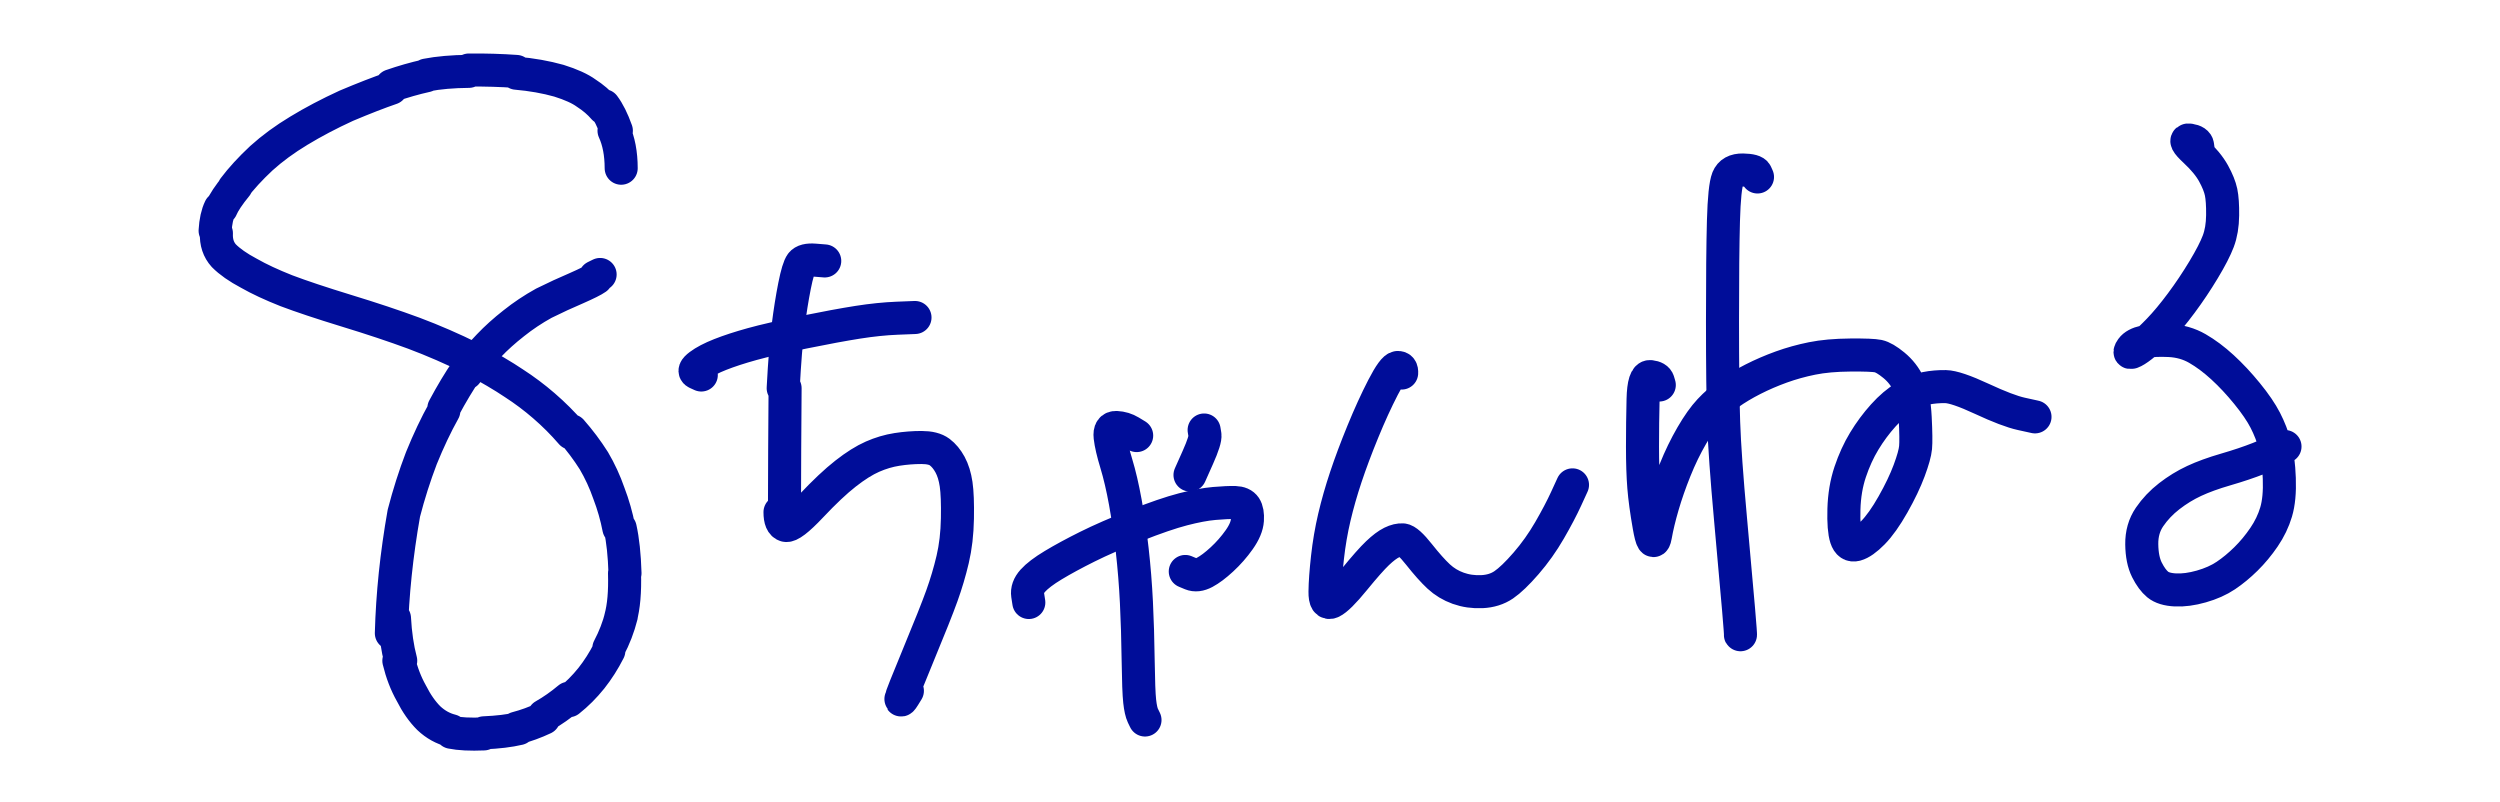 <?xml version="1.0" encoding="UTF-8"?>
<svg width="1000px" height="321px" viewBox="0 0 1000 321" version="1.1" xmlns="http://www.w3.org/2000/svg" xmlns:xlink="http://www.w3.org/1999/xlink">
    <!-- Generator: Sketch 52.1 (67048) - http://www.bohemiancoding.com/sketch -->
    <title>Artboard</title>
    <desc>Created with Sketch.</desc>
    <g id="Artboard" stroke="none" stroke-width="1" fill="none" fill-rule="evenodd" stroke-linecap="round" stroke-linejoin="round">
        <g id="8ch" transform="translate(86, 28)" stroke="#000D99" stroke-width="13.22">
            <path d="M162.475,39.286 C162.462,33.422 161.507,28.422 159.608,24.286 M160.542,24.286 C159.015,20.01 157.348,16.676 155.542,14.286 M155.542,15.286 C153.577,13.02 151.244,11.02 148.542,9.286 M148.542,9.286 C146.061,7.469 142.394,5.802 137.542,4.286 M137.542,4.286 C132.354,2.824 126.687,1.824 120.541,1.286 M120.541,0.572 C114.511,0.142 108.178,-0.046 101.541,0.009 M101.541,0.541 C95.023,0.597 89.356,1.093 84.542,2.03 M84.542,2.286 C79.85,3.335 75.183,4.669 70.542,6.286 M70.542,7.286 C65.601,8.979 59.601,11.313 52.542,14.286 M52.542,14.286 C45.584,17.48 39.25,20.814 33.542,24.286 M33.542,24.286 C27.892,27.687 22.892,31.354 18.542,35.286 M18.542,35.286 C14.133,39.407 10.466,43.407 7.542,47.286 M8.542,46.286 C5.52,49.978 3.52,52.978 2.542,55.286 M2.037,55.286 C0.921,57.594 0.257,60.594 0.046,64.286 M0.559,65.286 C0.394,68.913 1.388,71.913 3.542,74.286 M3.542,74.286 C5.903,76.673 9.236,79.006 13.542,81.286 M13.542,81.286 C17.633,83.619 22.633,85.953 28.542,88.286 M28.542,88.286 C34.549,90.558 42.549,93.225 52.542,96.286 M52.542,96.286 C62.66,99.374 71.66,102.374 79.542,105.286 M79.542,105.286 C87.449,108.261 95.116,111.595 102.541,115.286 M102.541,115.286 C109.668,119.112 115.334,122.445 119.541,125.286 M119.541,125.286 C123.764,128.018 127.764,131.018 131.542,134.286 M131.542,134.286 C135.511,137.708 139.177,141.375 142.542,145.286 M142.542,144.286 C145.902,148.11 148.902,152.11 151.542,156.286 M151.542,156.286 C153.953,160.385 155.953,164.718 157.542,169.286 M157.542,169.286 C159.298,173.89 160.631,178.557 161.542,183.286 M162.083,183.286 C163.138,187.992 163.777,193.992 164,201.286 M163.808,201.286 C164.031,208.691 163.504,214.691 162.226,219.286 M162.542,218.286 C161.401,222.828 159.734,227.161 157.542,231.286 M157.542,232.286 C155.524,236.268 153.191,239.934 150.542,243.286 M150.542,243.286 C147.785,246.719 144.785,249.719 141.542,252.286 M141.542,251.286 C138.329,253.988 134.996,256.321 131.542,258.286 M131.542,259.286 C128.019,260.957 124.353,262.291 120.541,263.286 M121.541,263.442 C117.753,264.336 113.086,264.898 107.541,265.13 M107.541,265.564 C102.153,265.795 97.82,265.58 94.542,264.918 M94.542,264.286 C91.216,263.46 88.216,261.793 85.542,259.286 M85.542,259.286 C82.92,256.682 80.587,253.349 78.542,249.286 M78.542,249.286 C76.374,245.452 74.707,241.119 73.542,236.286 M74.288,236.286 C72.961,231.258 72.13,225.592 71.795,219.286 M70.542,225.286 C70.954,209.786 72.621,193.786 75.542,177.286 M75.542,177.286 C77.512,169.681 79.845,162.348 82.542,155.286 M82.542,155.286 C85.384,148.28 88.384,141.947 91.542,136.286 M91.542,135.286 C94.671,129.455 97.671,124.455 100.541,120.286 M100.541,121.286 C103.499,117.057 106.499,113.391 109.541,110.286 M109.541,110.286 C112.445,107.231 115.779,104.231 119.541,101.286 M119.541,101.286 C123.226,98.343 127.226,95.676 131.542,93.286 M131.542,93.286 C136.125,91.017 140.458,89.017 144.542,87.286 M144.542,87.286 C148.704,85.453 151.371,84.119 152.542,83.286 M152.036,82.782 C152.707,82.451 153.376,82.121 154.047,81.79" id="Stroke-64"></path>
            <path d="M194.518,122 C193.91,121.723 193.302,121.446 192.695,121.168 M192.695,121.168 C191.479,120.614 191.859,119.595 193.834,118.112 M193.834,118.112 C195.809,116.63 198.567,115.189 202.106,113.791 M202.106,113.791 C205.646,112.393 209.896,111.006 214.856,109.632 M214.856,109.632 C219.817,108.258 226.699,106.679 235.503,104.895 M235.503,104.895 C244.306,103.111 251.519,101.779 257.141,100.899 M257.141,100.899 C262.763,100.019 267.979,99.482 272.787,99.289 M272.787,99.289 C275.191,99.193 277.596,99.096 280,99" id="Stroke-65"></path>
            <path d="M243.896,76.374 C242.552,76.267 241.208,76.159 239.864,76.052 M239.864,76.052 C237.176,75.837 235.404,76.29 234.546,77.412 M234.546,77.412 C233.689,78.534 232.778,81.524 231.814,86.382 M231.814,86.382 C230.849,91.24 229.992,96.635 229.242,102.568 M229.242,102.568 C228.492,108.5 227.835,116.735 227.273,127.275 M228.036,127.275 C227.906,144.066 227.824,160.181 227.791,175.622 M226,176.851 C226,179.978 226.759,181.751 228.277,182.168 M228.277,182.168 C229.796,182.586 233.18,180.008 238.431,174.434 M238.431,174.434 C243.682,168.86 248.281,164.527 252.228,161.436 M252.228,161.436 C256.176,158.344 259.766,156.088 262.998,154.668 M262.998,154.668 C266.231,153.248 269.491,152.281 272.777,151.768 M272.777,151.768 C276.063,151.254 279.328,150.998 282.569,150.998 M282.569,150.998 C285.811,150.998 288.24,151.606 289.856,152.824 M289.856,152.824 C291.473,154.041 292.861,155.718 294.022,157.855 M294.022,157.855 C295.183,159.991 295.991,162.605 296.447,165.697 M296.447,165.697 C296.902,168.788 297.077,173.342 296.969,179.358 M296.969,179.358 C296.862,185.373 296.228,190.84 295.067,195.757 M295.067,195.757 C293.906,200.675 292.468,205.521 290.754,210.295 M290.754,210.295 C289.039,215.07 285.905,222.953 281.35,233.946 M281.35,233.946 C276.796,244.939 274.469,250.824 274.371,251.6 M274.371,251.6 C274.273,252.376 274.679,252.023 275.59,250.543 M275.59,250.543 C276.046,249.803 276.501,249.063 276.957,248.323" id="Stroke-66"></path>
            <path d="M325.526,213 C325.374,212.016 325.222,211.033 325.07,210.049 M325.07,210.049 C324.766,208.082 325.45,206.162 327.122,204.29 M327.122,204.29 C328.794,202.418 331.53,200.338 335.331,198.048 M335.331,198.048 C339.131,195.759 343.664,193.303 348.931,190.68 M348.931,190.68 C354.198,188.057 360.676,185.225 368.366,182.185 M368.366,182.185 C376.055,179.144 382.332,176.992 387.197,175.728 M387.197,175.728 C392.061,174.464 396.237,173.684 399.724,173.385 M399.724,173.385 C403.211,173.087 405.947,172.962 407.932,173.01 M407.932,173.01 C409.917,173.057 411.29,173.66 412.05,174.816 M412.05,174.816 C412.81,175.973 413.114,177.72 412.962,180.056 M412.962,180.056 C412.81,182.393 411.719,184.999 409.689,187.872 M409.689,187.872 C407.66,190.745 405.353,193.375 402.768,195.759 M402.768,195.759 C400.184,198.144 397.882,199.873 395.861,200.946 M395.861,200.946 C393.84,202.019 392.043,202.227 390.469,201.572 M390.469,201.572 C389.682,201.244 388.896,200.916 388.109,200.588" id="Stroke-67"></path>
            <path d="M395.649,144 C395.756,144.649 395.863,145.298 395.97,145.946 M395.97,145.946 C396.185,147.244 395.243,150.244 393.146,154.946 M393.146,154.946 C392.097,157.298 391.049,159.649 390,162" id="Stroke-68"></path>
            <path d="M368.667,146.226 C367.822,145.713 366.978,145.2 366.133,144.687 M366.133,144.687 C364.444,143.661 362.602,143.1 360.605,143.005 M360.605,143.005 C358.609,142.91 357.76,144.18 358.058,146.817 M358.058,146.817 C358.356,149.453 359.174,152.972 360.51,157.374 M360.51,157.374 C361.847,161.777 363.049,166.918 364.115,172.8 M364.115,172.8 C365.18,178.681 366.102,185.063 366.878,191.947 M366.878,191.947 C367.655,198.83 368.22,205.845 368.572,212.991 M368.572,212.991 C368.924,220.137 369.155,227.837 369.263,236.093 M369.263,236.093 C369.372,244.348 369.575,249.818 369.873,252.502 M369.873,252.502 C370.171,255.186 370.6,257.107 371.16,258.264 M371.16,258.264 C371.44,258.843 371.72,259.421 372,260" id="Stroke-69"></path>
            <path d="M474.661,121.217 C474.769,119.693 474.233,118.954 473.054,119.002 M473.054,119.002 C471.875,119.05 469.931,121.7 467.222,126.952 M467.222,126.952 C464.513,132.203 461.813,138.116 459.122,144.69 M459.122,144.69 C456.431,151.264 454.167,157.308 452.331,162.822 M452.331,162.822 C450.495,168.336 448.965,173.701 447.741,178.917 M447.741,178.917 C446.517,184.134 445.599,189.499 444.987,195.013 M444.987,195.013 C444.375,200.527 444.046,205.076 444.002,208.661 M444.002,208.661 C443.957,212.246 444.852,213.609 446.688,212.752 M446.688,212.752 C448.524,211.894 451.503,208.941 455.625,203.891 M455.625,203.891 C459.748,198.842 462.88,195.299 465.022,193.262 M465.022,193.262 C467.164,191.226 469.049,189.809 470.678,189.011 M470.678,189.011 C472.307,188.213 473.788,187.861 475.12,187.957 M475.12,187.957 C476.452,188.052 478.617,189.993 481.614,193.78 M481.614,193.78 C484.611,197.567 487.23,200.503 489.471,202.587 M489.471,202.587 C491.712,204.671 494.313,206.243 497.274,207.303 M497.274,207.303 C500.235,208.363 503.399,208.816 506.765,208.661 M506.765,208.661 C510.131,208.506 513.038,207.595 515.486,205.928 M515.486,205.928 C517.934,204.26 520.913,201.402 524.423,197.353 M524.423,197.353 C527.934,193.304 531.061,188.903 533.806,184.152 M533.806,184.152 C536.551,179.4 538.77,175.178 540.462,171.486 M540.462,171.486 C541.308,169.64 542.154,167.794 543,165.948" id="Stroke-70"></path>
            <path d="M617,42.788 C616.798,42.338 616.596,41.889 616.394,41.44 M616.394,41.44 C615.99,40.541 614.245,40.062 611.158,40.002 M611.158,40.002 C608.071,39.942 606.065,41.057 605.14,43.345 M605.14,43.345 C604.216,45.633 603.628,51.311 603.377,60.38 M603.377,60.38 C603.126,69.449 603,82.885 603,100.687 M603,100.687 C603,118.489 603.153,131.889 603.458,140.886 M603.458,140.886 C603.763,149.883 604.678,162.779 606.204,179.575 M606.204,179.575 C607.73,196.371 608.797,208.357 609.408,215.533 M609.408,215.533 C610.018,222.709 610.274,226.195 610.175,225.992" id="Stroke-71"></path>
            <path d="M577.717,126.001 C577.565,125.492 577.413,124.984 577.261,124.475 M577.261,124.475 C576.956,123.458 575.913,122.847 574.13,122.644 M574.13,122.644 C572.348,122.44 571.381,125.462 571.228,131.71 M571.228,131.71 C571.076,137.957 571,144.277 571,150.668 M571,150.668 C571,157.059 571.175,162.445 571.524,166.825 M571.524,166.825 C571.873,171.205 572.581,176.424 573.647,182.48 M573.647,182.48 C574.712,188.536 575.554,189.804 576.172,186.286 M576.172,186.286 C576.79,182.767 577.758,178.746 579.074,174.222 M579.074,174.222 C580.391,169.697 582.039,164.97 584.018,160.039 M584.018,160.039 C585.998,155.108 588.228,150.506 590.709,146.234 M590.709,146.234 C593.19,141.961 595.572,138.604 597.856,136.162 M597.856,136.162 C600.14,133.721 602.702,131.489 605.541,129.466 M605.541,129.466 C608.38,127.443 611.6,125.516 615.201,123.685 M615.201,123.685 C618.801,121.854 622.577,120.226 626.526,118.802 M626.526,118.802 C630.476,117.378 634.587,116.235 638.86,115.373 M638.86,115.373 C643.132,114.511 648.206,114.057 654.081,114.009 M654.081,114.009 C659.957,113.961 663.705,114.11 665.326,114.458 M665.326,114.458 C666.947,114.805 669.025,116.019 671.56,118.102 M671.56,118.102 C674.095,120.184 676.074,122.728 677.498,125.732 M677.498,125.732 C678.922,128.736 679.782,133.182 680.078,139.07 M680.078,139.07 C680.373,144.959 680.422,148.944 680.226,151.027 M680.226,151.027 C680.029,153.109 679.173,156.185 677.659,160.254 M677.659,160.254 C676.146,164.324 673.992,168.83 671.197,173.773 M671.197,173.773 C668.403,178.716 665.711,182.504 663.123,185.137 M663.123,185.137 C660.535,187.77 658.3,189.344 656.419,189.858 M656.419,189.858 C654.538,190.373 653.221,189.487 652.469,187.201 M652.469,187.201 C651.717,184.915 651.417,181.073 651.569,175.676 M651.569,175.676 C651.721,170.278 652.554,165.317 654.068,160.793 M654.068,160.793 C655.581,156.269 657.458,152.158 659.697,148.46 M659.697,148.46 C661.936,144.761 664.475,141.332 667.315,138.173 M667.315,138.173 C670.154,135.013 673.069,132.542 676.061,130.758 M676.061,130.758 C679.052,128.975 681.815,127.832 684.35,127.329 M684.35,127.329 C686.885,126.827 689.522,126.599 692.263,126.647 M692.263,126.647 C695.004,126.695 699.823,128.323 706.719,131.53 M706.719,131.53 C713.616,134.738 718.887,136.743 722.532,137.544 M722.532,137.544 C724.355,137.945 726.177,138.346 728,138.747" id="Stroke-72"></path>
            <path d="M793.253,31.832 C793.177,31.274 793.101,30.717 793.025,30.16 M793.025,30.16 C792.873,29.045 791.81,28.338 789.835,28.039 M789.835,28.039 C787.86,27.739 788.57,29.171 791.966,32.335 M791.966,32.335 C795.362,35.499 797.842,38.5 799.406,41.34 M799.406,41.34 C800.97,44.181 801.98,46.691 802.436,48.872 M802.436,48.872 C802.892,51.053 803.097,54.133 803.052,58.111 M803.052,58.111 C803.008,62.09 802.427,65.553 801.31,68.501 M801.31,68.501 C800.193,71.449 798.24,75.242 795.452,79.879 M795.452,79.879 C792.663,84.517 789.678,88.975 786.497,93.253 M786.497,93.253 C783.315,97.531 780.335,101.114 777.555,104.002 M777.555,104.002 C774.776,106.89 772.497,109.023 770.719,110.401 M770.719,110.401 C768.94,111.779 767.595,112.618 766.684,112.918 M766.684,112.918 C765.772,113.217 765.772,112.732 766.684,111.462 M766.684,111.462 C767.595,110.191 769.293,109.281 771.778,108.73 M771.778,108.73 C774.262,108.178 777.578,108.004 781.724,108.208 M781.724,108.208 C785.871,108.412 789.616,109.479 792.958,111.408 M792.958,111.408 C796.301,113.337 799.639,115.83 802.972,118.885 M802.972,118.885 C806.306,121.941 809.59,125.452 812.825,129.419 M812.825,129.419 C816.06,133.385 818.491,136.951 820.118,140.114 M820.118,140.114 C821.744,143.278 823.036,146.585 823.992,150.036 M823.992,150.036 C824.948,153.488 825.524,157.934 825.721,163.374 M825.721,163.374 C825.918,168.815 825.493,173.29 824.447,176.801 M824.447,176.801 C823.402,180.313 821.784,183.674 819.595,186.886 M819.595,186.886 C817.405,190.097 814.997,192.997 812.369,195.586 M812.369,195.586 C809.742,198.174 807.061,200.385 804.326,202.219 M804.326,202.219 C801.591,204.052 798.329,205.508 794.54,206.586 M794.54,206.586 C790.751,207.665 787.288,208.126 784.151,207.97 M784.151,207.97 C781.014,207.815 778.664,207.096 777.1,205.814 M777.1,205.814 C775.536,204.531 774.092,202.572 772.77,199.936 M772.77,199.936 C771.447,197.299 770.759,193.896 770.705,189.726 M770.705,189.726 C770.652,185.555 771.688,181.913 773.815,178.797 M773.815,178.797 C775.942,175.681 778.574,172.907 781.711,170.474 M781.711,170.474 C784.848,168.042 788.164,166.01 791.658,164.381 M791.658,164.381 C795.152,162.751 799.375,161.217 804.326,159.779 M804.326,159.779 C809.277,158.341 813.679,156.861 817.53,155.339 M817.53,155.339 C821.382,153.817 824.09,152.649 825.654,151.834 M825.654,151.834 C826.436,151.427 827.218,151.019 828,150.612" id="Stroke-73"></path>
        </g>
    </g>
</svg>